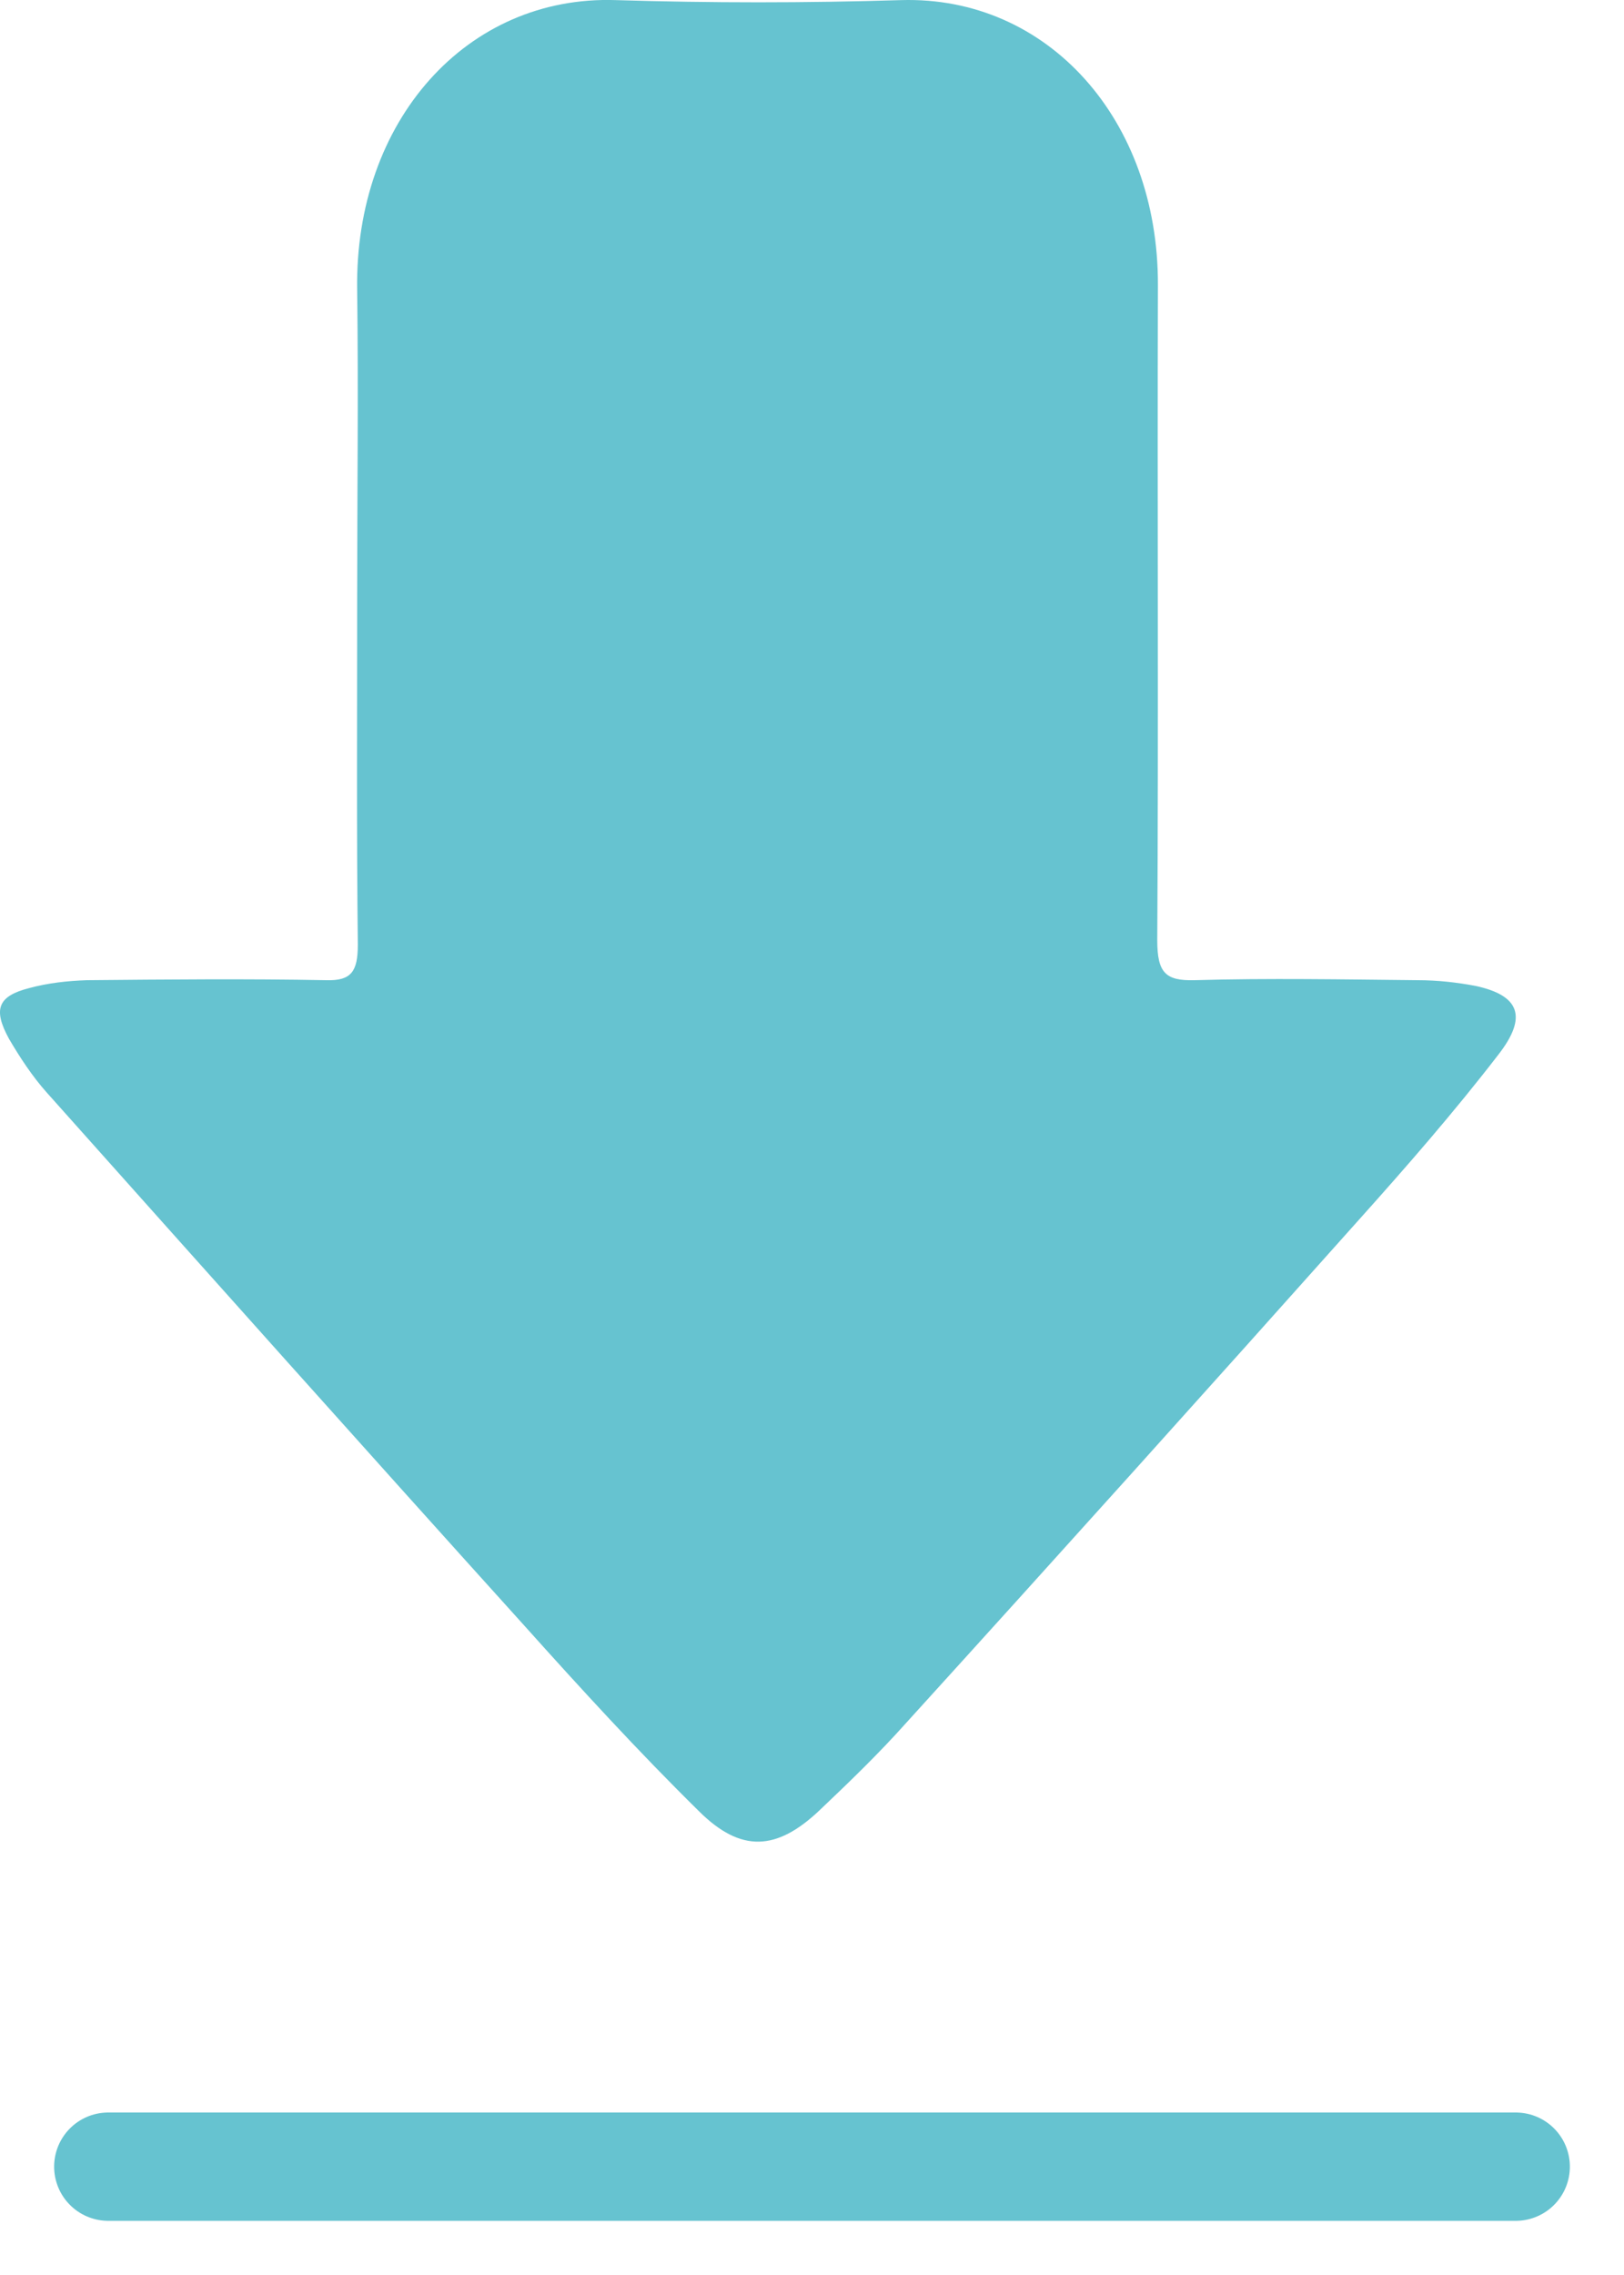 <svg width="15" height="21" viewBox="0 0 15 21" fill="none" xmlns="http://www.w3.org/2000/svg">
<path d="M3.299 5.547C3.299 4.591 3.311 3.629 3.299 2.674C3.275 1.117 4.311 -0.045 5.688 0.001C6.569 0.028 7.443 0.028 8.323 0.001C9.677 -0.039 10.701 1.104 10.695 2.634C10.689 4.651 10.701 6.662 10.689 8.68C10.689 8.981 10.767 9.054 11.03 9.048C11.719 9.028 12.408 9.041 13.097 9.048C13.276 9.048 13.456 9.068 13.63 9.101C14.031 9.188 14.115 9.382 13.839 9.736C13.432 10.264 12.995 10.765 12.552 11.259C11.162 12.816 9.767 14.366 8.365 15.909C8.114 16.19 7.844 16.45 7.569 16.711C7.174 17.085 6.844 17.105 6.455 16.718C5.898 16.17 5.365 15.588 4.844 15.007C3.365 13.37 1.898 11.727 0.43 10.083C0.299 9.936 0.185 9.763 0.083 9.589C-0.067 9.315 -0.019 9.195 0.269 9.121C0.442 9.074 0.622 9.054 0.802 9.048C1.538 9.041 2.281 9.034 3.017 9.048C3.245 9.054 3.305 8.967 3.305 8.72C3.293 7.665 3.299 6.609 3.299 5.547Z" fill="#66C3D0"/>
<path d="M1 20L14 20" stroke="#66C3D0" stroke-linecap="round" stroke-linejoin="round"/>
</svg>
